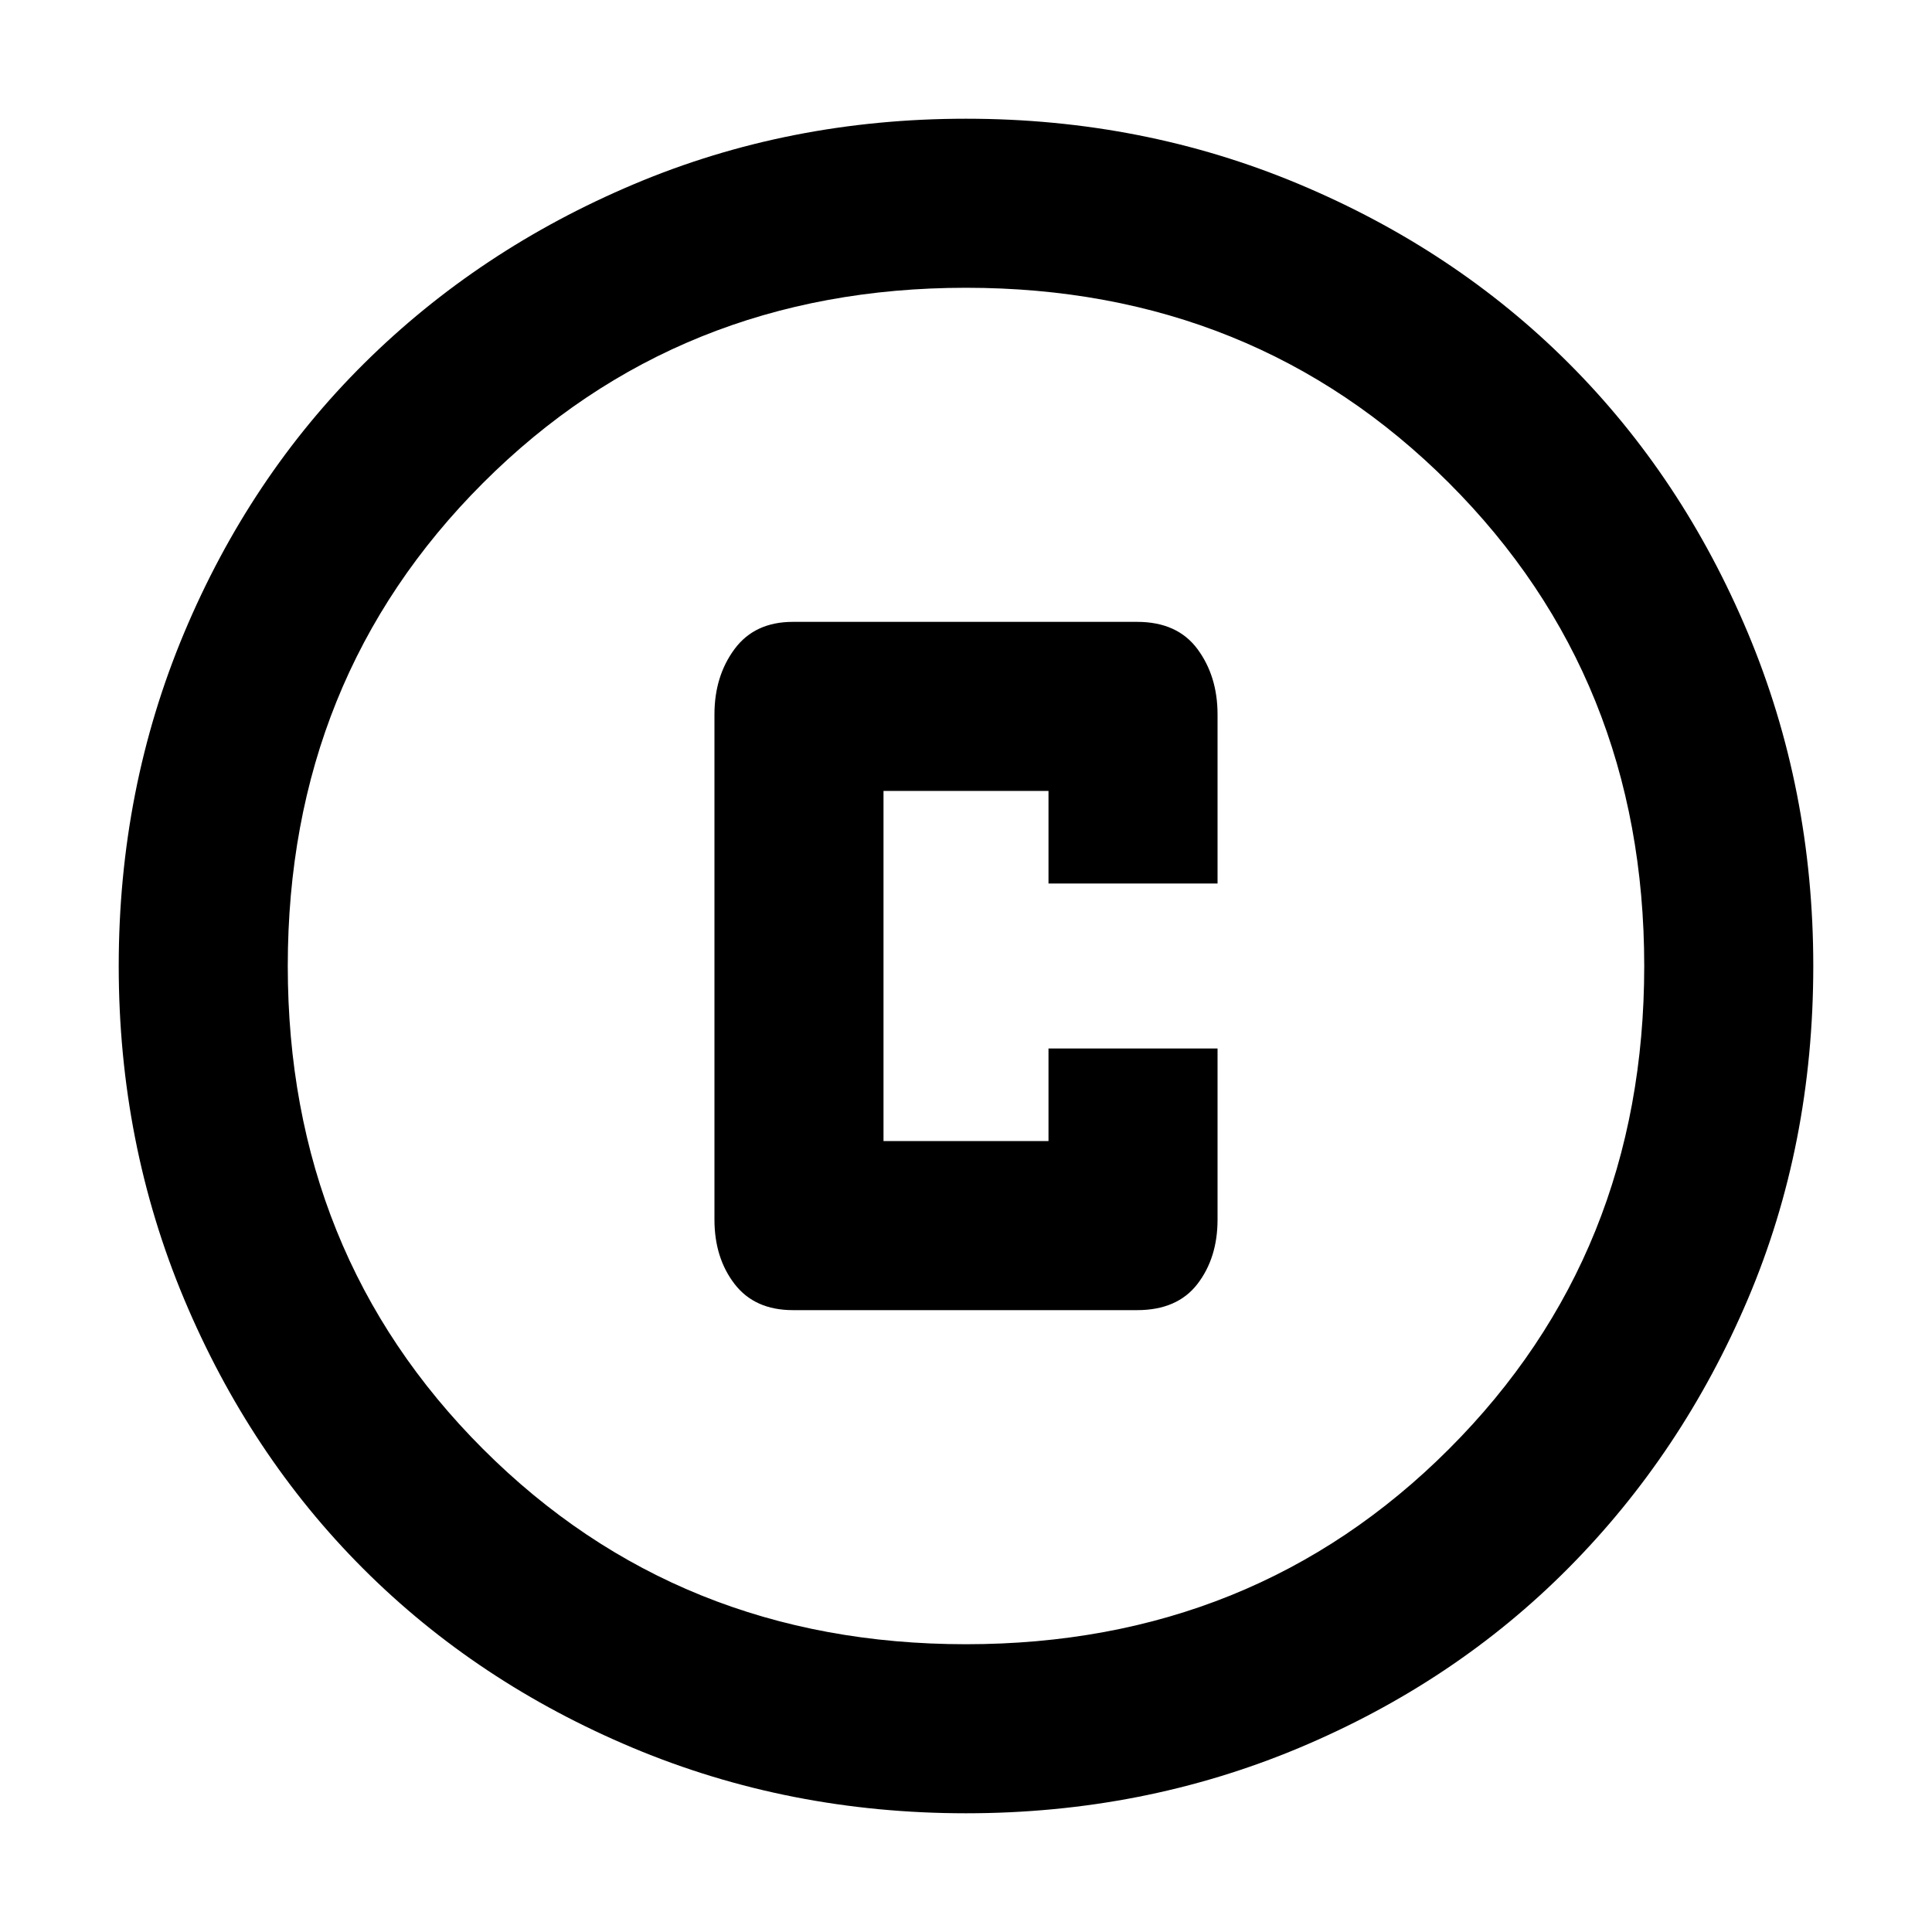 <svg xmlns="http://www.w3.org/2000/svg" height="40" width="40"><path d="M16.417 27.125h7.125q.833 0 1.25-.542.416-.541.416-1.333v-3.542h-3.5v1.917h-3.416v-7.25h3.416v1.917h3.5v-3.5q0-.792-.416-1.354-.417-.563-1.25-.563h-7.125q-.792 0-1.209.563-.416.562-.416 1.354V25.25q0 .792.416 1.333.417.542 1.209.542ZM20 37.542q-3.667 0-6.896-1.354-3.229-1.355-5.583-3.709t-3.709-5.583Q2.458 23.667 2.458 20t1.354-6.896q1.355-3.229 3.73-5.583t5.583-3.708Q16.333 2.458 20 2.458t6.896 1.355q3.229 1.354 5.583 3.708t3.709 5.583q1.354 3.229 1.354 6.896 0 3.708-1.354 6.896-1.355 3.187-3.709 5.562-2.354 2.375-5.583 3.73-3.229 1.354-6.896 1.354ZM20 20Zm0 14.042q5.958 0 10-4.042t4.042-10q0-5.958-4.042-10T20 5.958q-5.958 0-10 4.042T5.958 20q0 5.958 4.042 10t10 4.042Z"/></svg>